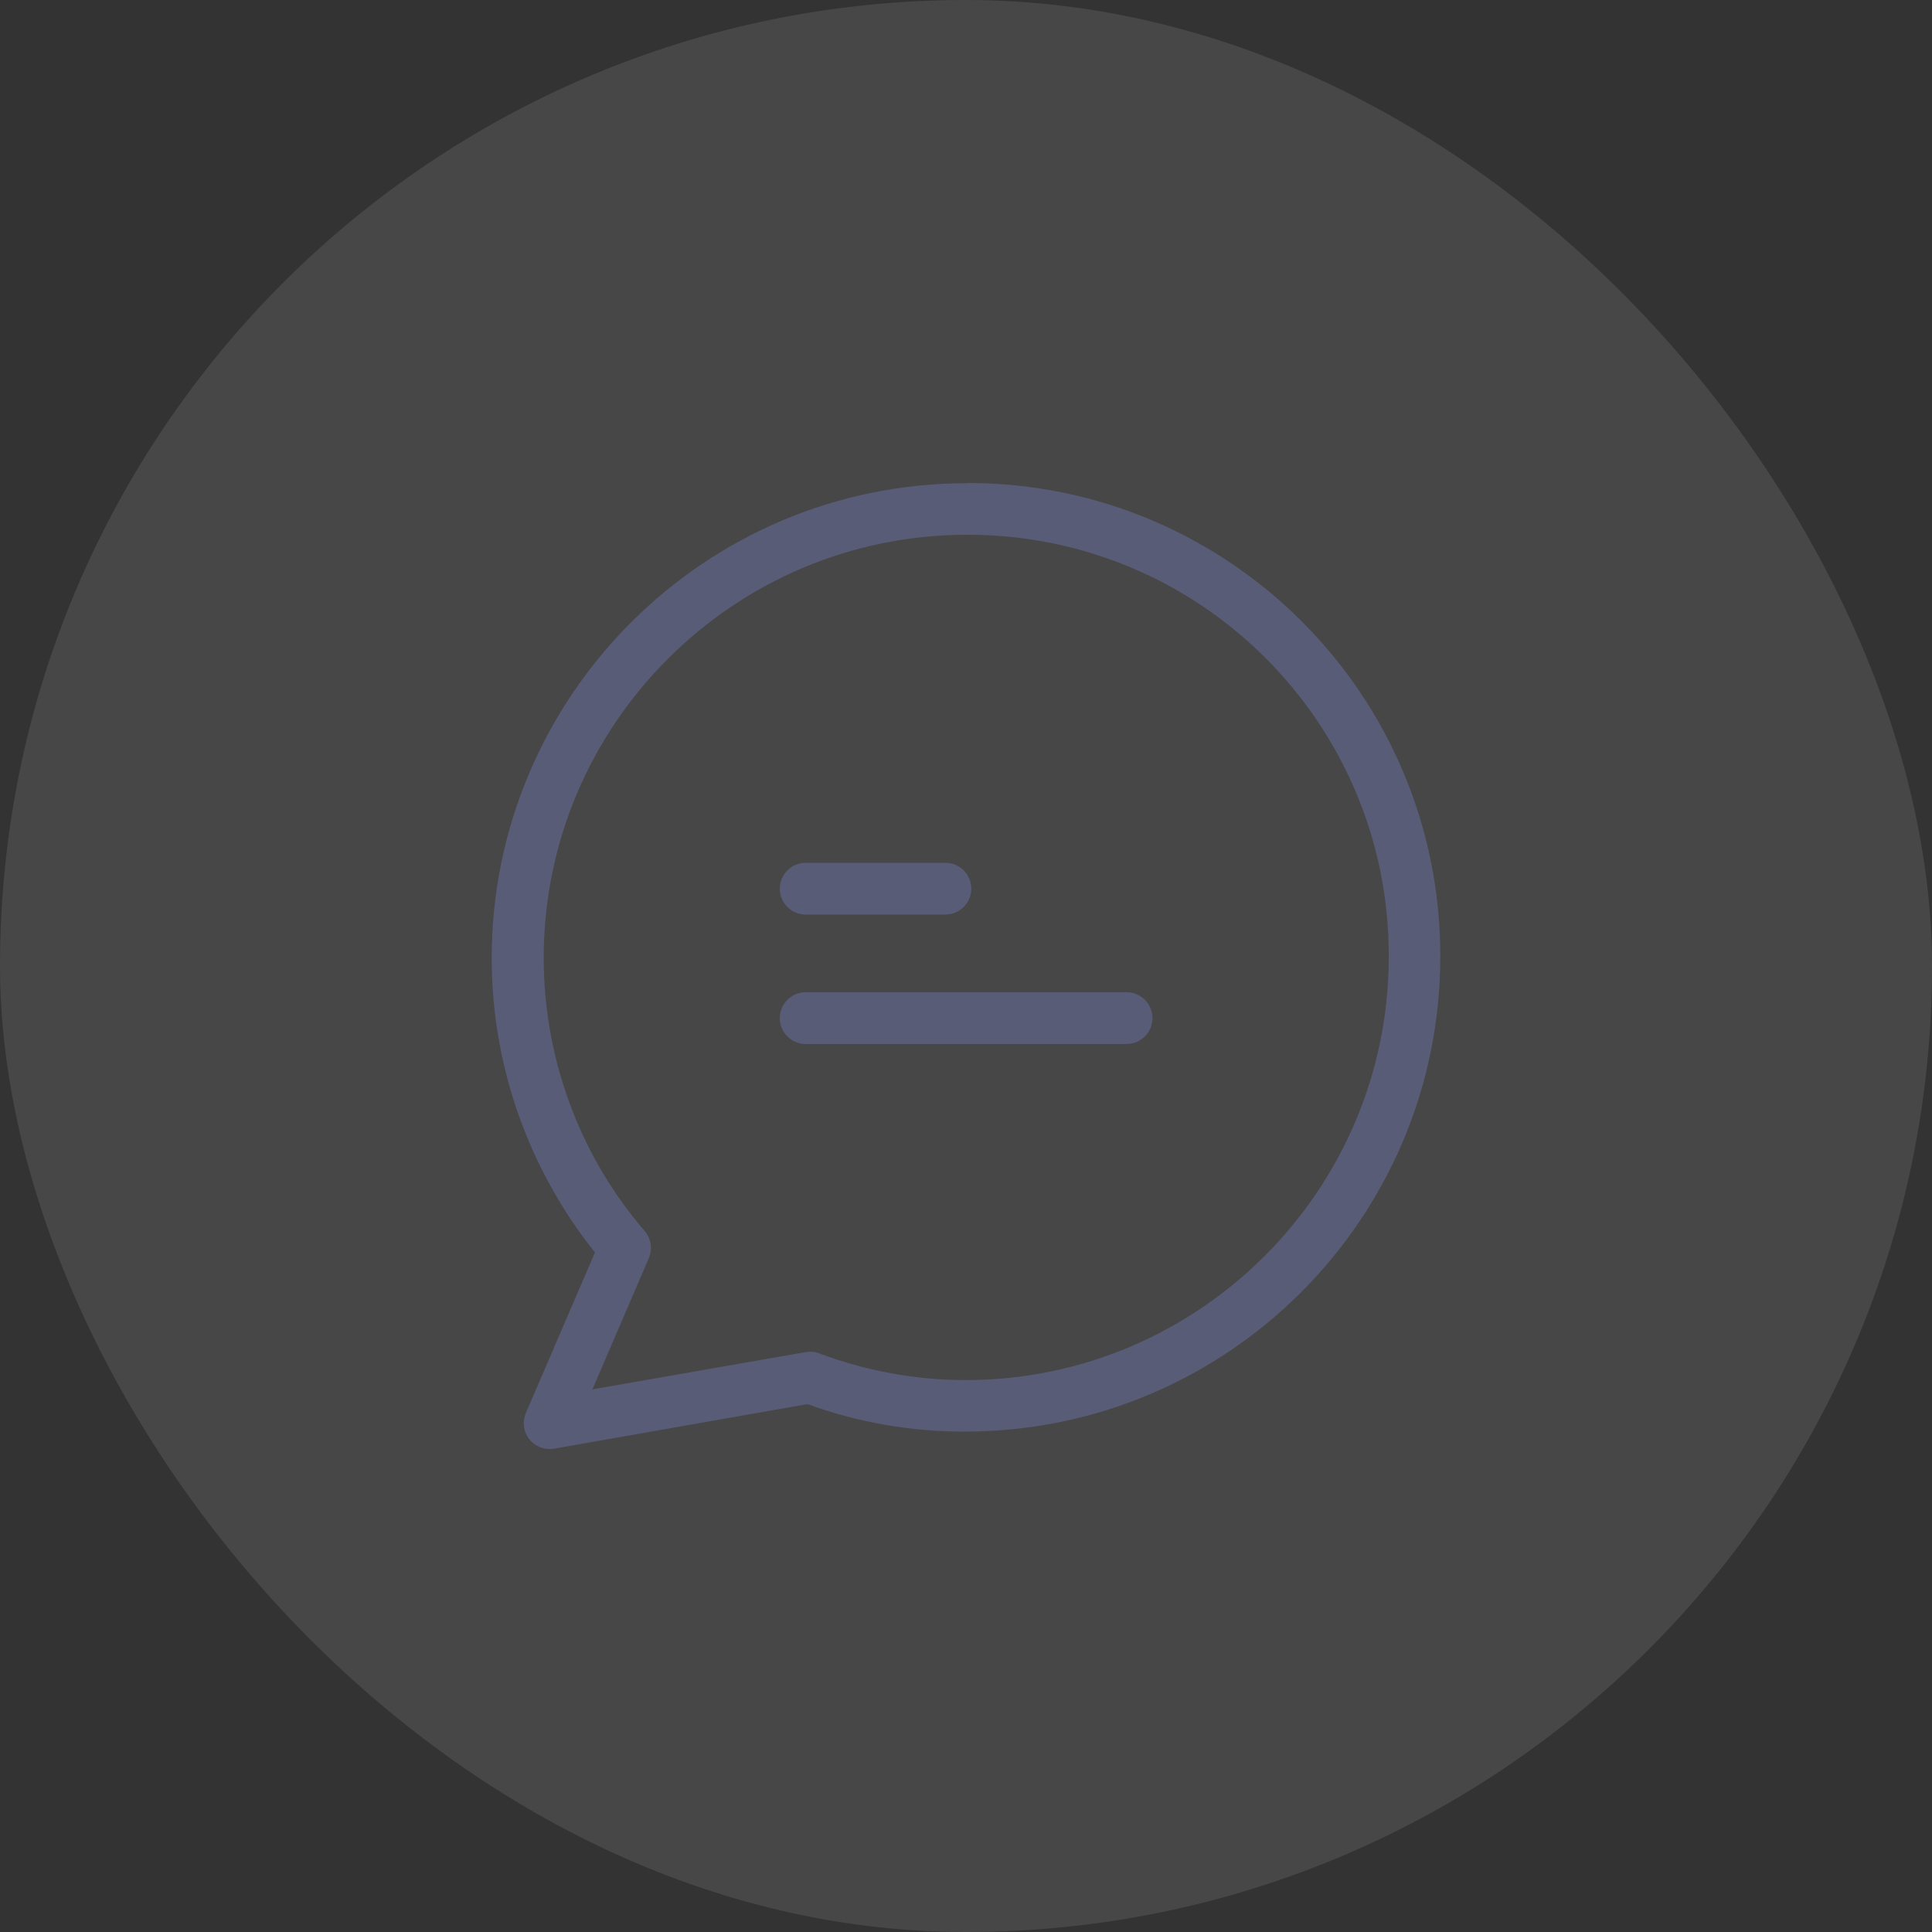 <svg width="40" height="40" viewBox="0 0 40 40" fill="none" xmlns="http://www.w3.org/2000/svg">
<rect x="0" y="0" width="40" height="40" fill="#333333" stroke="none"/>
<rect width="40" height="40" rx="20" fill="white" fill-opacity="0.1"/>
<g clip-path="url(#clip0_18471_27341)">
<path d="M20.046 10C20.04 10.005 20.029 10.005 20.013 10.005C14.591 10.005 10.18 14.415 10.18 19.838C10.18 22.052 10.936 24.2 12.318 25.931L10.888 29.253C10.77 29.527 10.898 29.843 11.166 29.955C11.263 29.998 11.37 30.009 11.472 29.993L16.718 29.071C17.768 29.452 18.872 29.645 19.987 29.639C25.41 29.639 29.82 25.229 29.82 19.806C29.83 14.399 25.452 10.005 20.046 10ZM19.992 28.573C18.958 28.573 17.934 28.385 16.964 28.021C16.873 27.983 16.777 27.978 16.68 27.994L12.265 28.766L13.433 26.049C13.513 25.861 13.481 25.642 13.347 25.486C12.715 24.752 12.211 23.916 11.858 23.011C11.461 21.998 11.257 20.921 11.257 19.833C11.257 15 15.191 11.072 20.019 11.072C24.836 11.061 28.748 14.957 28.753 19.774C28.753 19.785 28.753 19.796 28.753 19.806C28.753 24.645 24.82 28.573 19.992 28.573Z" fill="#585C77"/>
<path d="M19.574 17.863H16.68C16.386 17.863 16.145 18.104 16.145 18.399C16.145 18.694 16.386 18.935 16.68 18.935H19.574C19.869 18.935 20.11 18.694 20.11 18.399C20.11 18.104 19.869 17.863 19.574 17.863Z" fill="#585C77"/>
<path d="M23.325 20.543H16.68C16.386 20.543 16.145 20.784 16.145 21.079C16.145 21.374 16.386 21.615 16.68 21.615H23.325C23.62 21.615 23.861 21.374 23.861 21.079C23.861 20.784 23.62 20.543 23.325 20.543Z" fill="#585C77"/>
</g>
<defs>
<clipPath id="clip0_18471_27341">
<rect width="20" height="20" fill="white" transform="translate(10 10)"/>
</clipPath>
</defs>
</svg>
